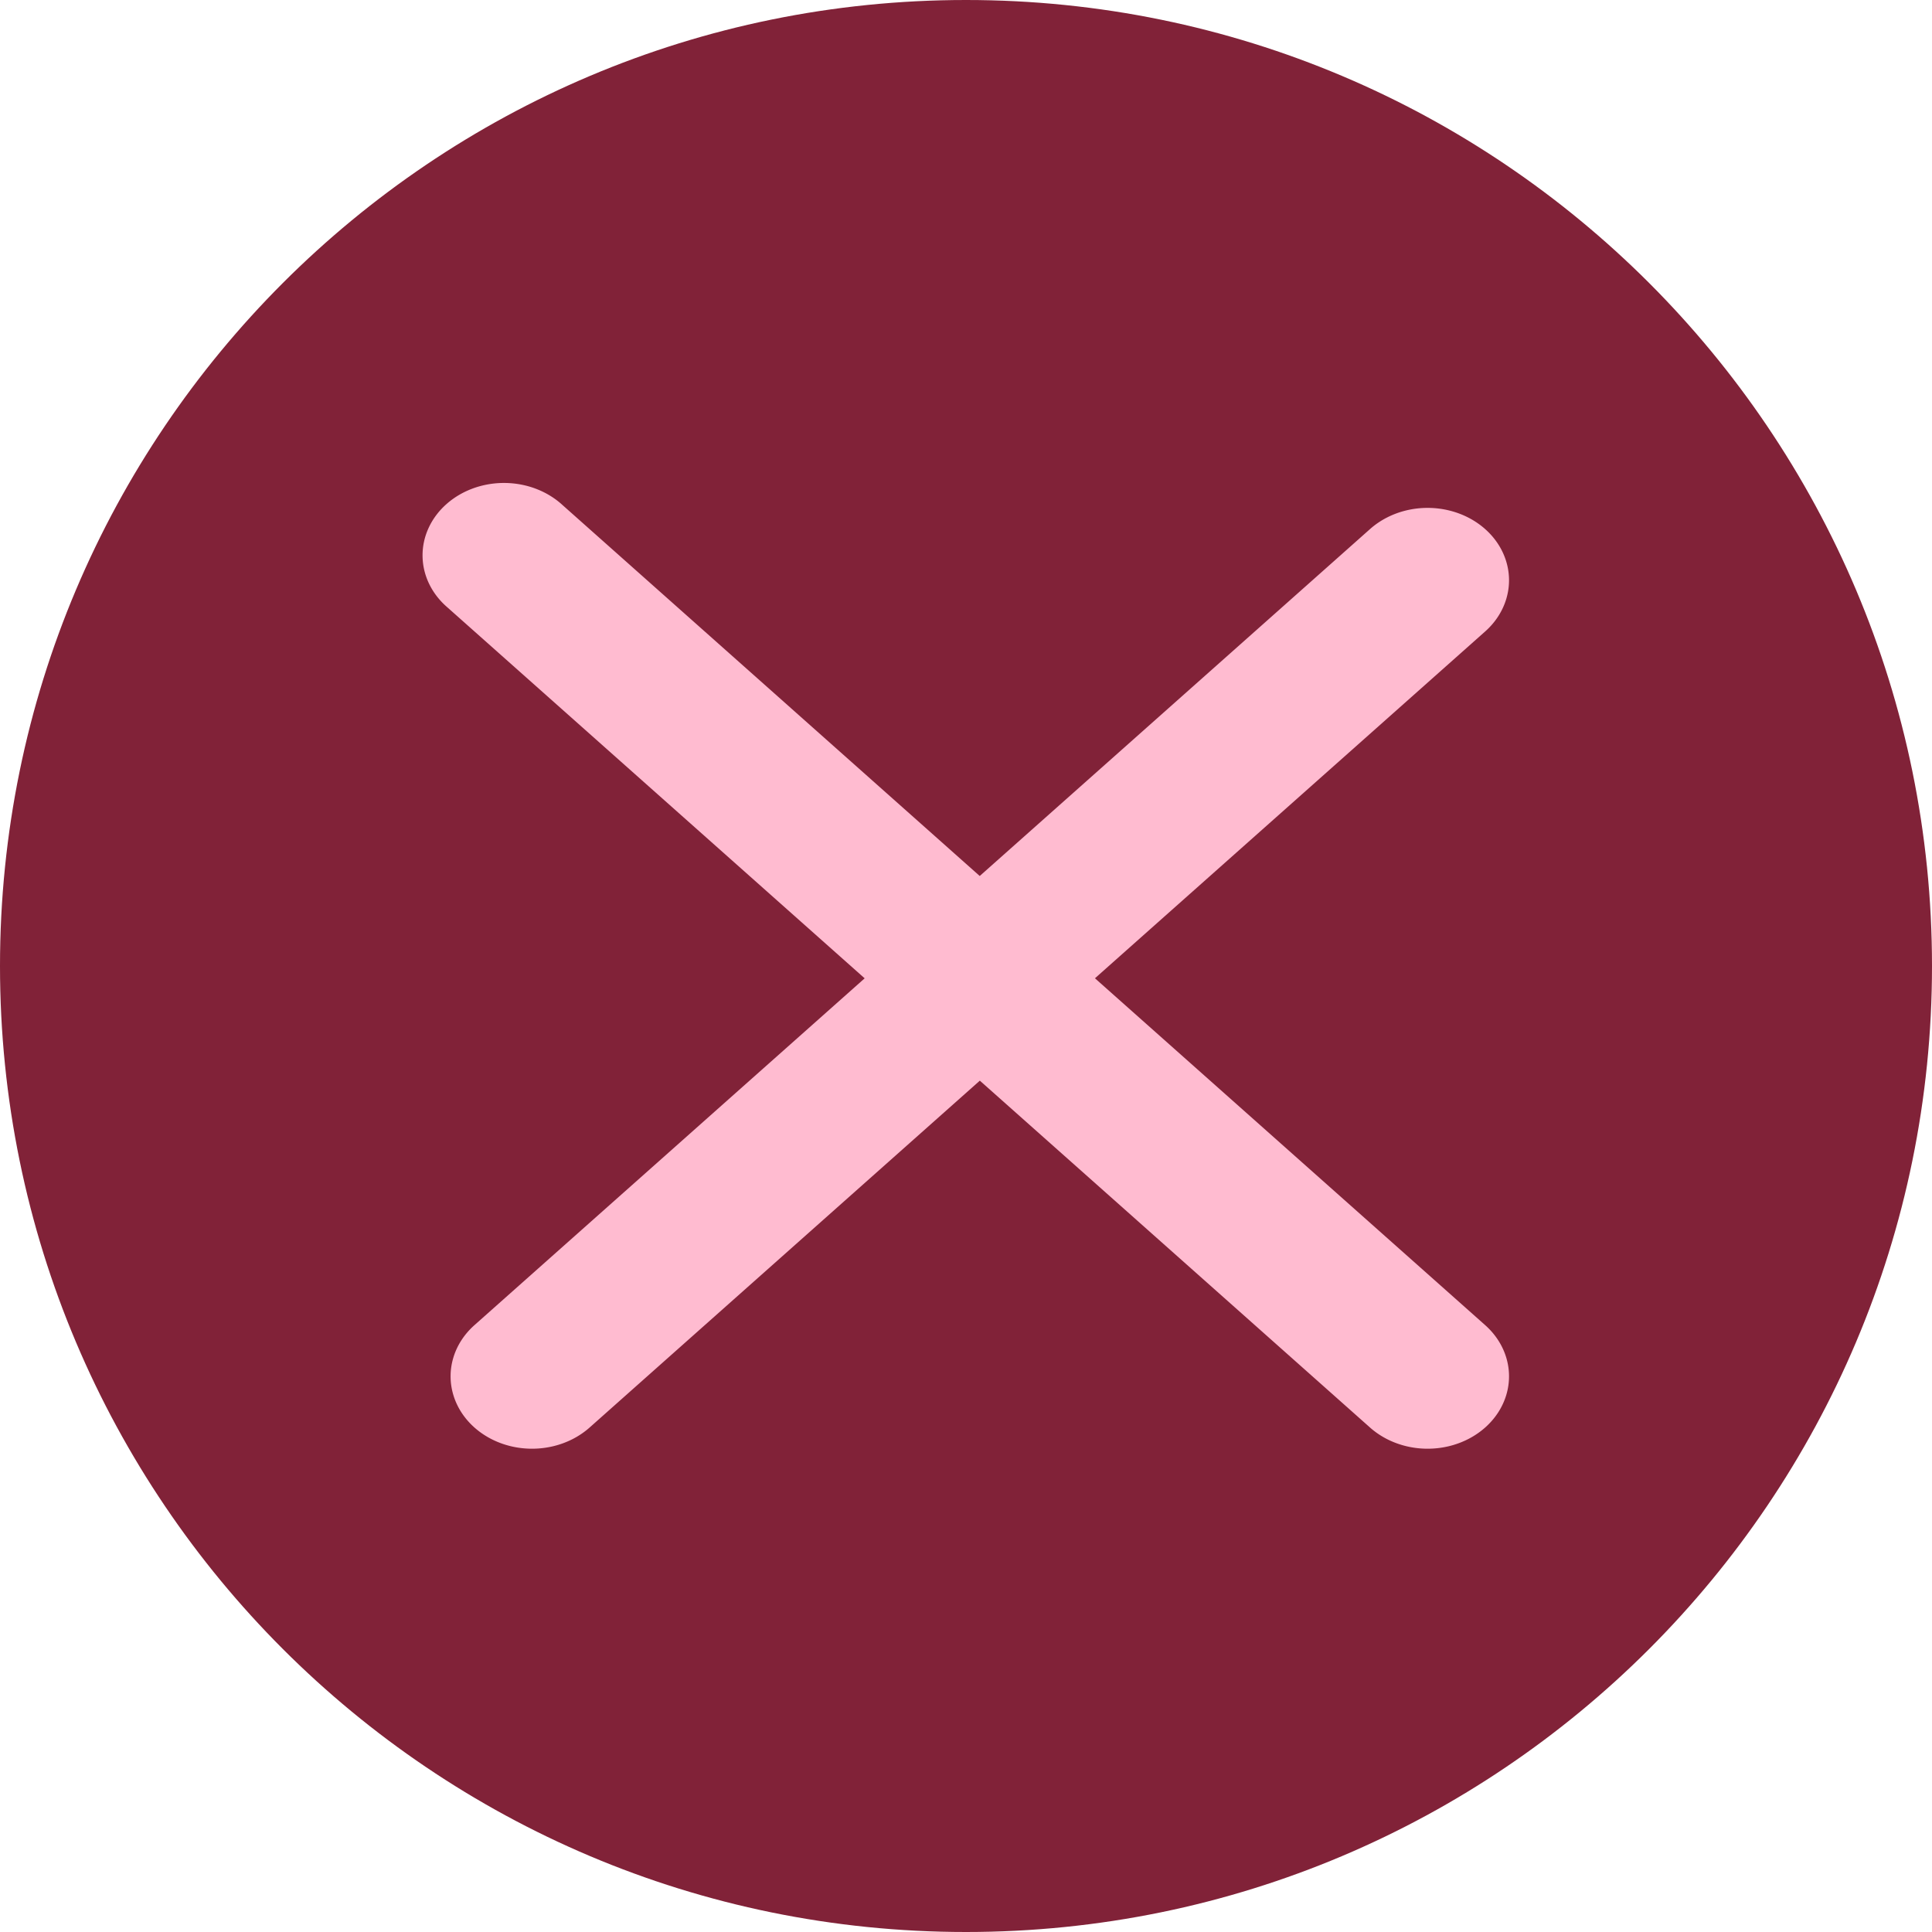 <?xml version="1.0" encoding="utf-8"?>
<svg width="32" height="32" xmlns="http://www.w3.org/2000/svg">
  <g>
    <title>Layer 1</title>
    <path id="svg_1" d="m16,32c8.837,0 16,-7.163 16,-16s-7.163,-16 -16,-16s-16,7.163 -16,16s7.163,16 16,16z" style="fill: rgb(129, 34, 56);"/>
  </g>
  <g style="" transform="matrix(0.837, 0, 0, 0.744, 2.612, 4.1)">
    <title>Layer 1</title>
    <path id="path-1" clip-rule="evenodd" d="m16.268,13.99l7.722,-7.722a1.611,1.611 0 0 1 2.279,2.279l-7.722,7.721l7.722,7.722a1.611,1.611 0 1 1 -2.279,2.279l-7.721,-7.722l-7.722,7.722a1.611,1.611 0 1 1 -2.279,-2.279l7.722,-7.721l-8.259,-8.26a1.611,1.611 0 1 1 2.279,-2.277l8.258,8.26l0,-0.002z" fill-rule="evenodd" style="fill: rgb(255, 187, 208);"/>
  </g>
</svg>
